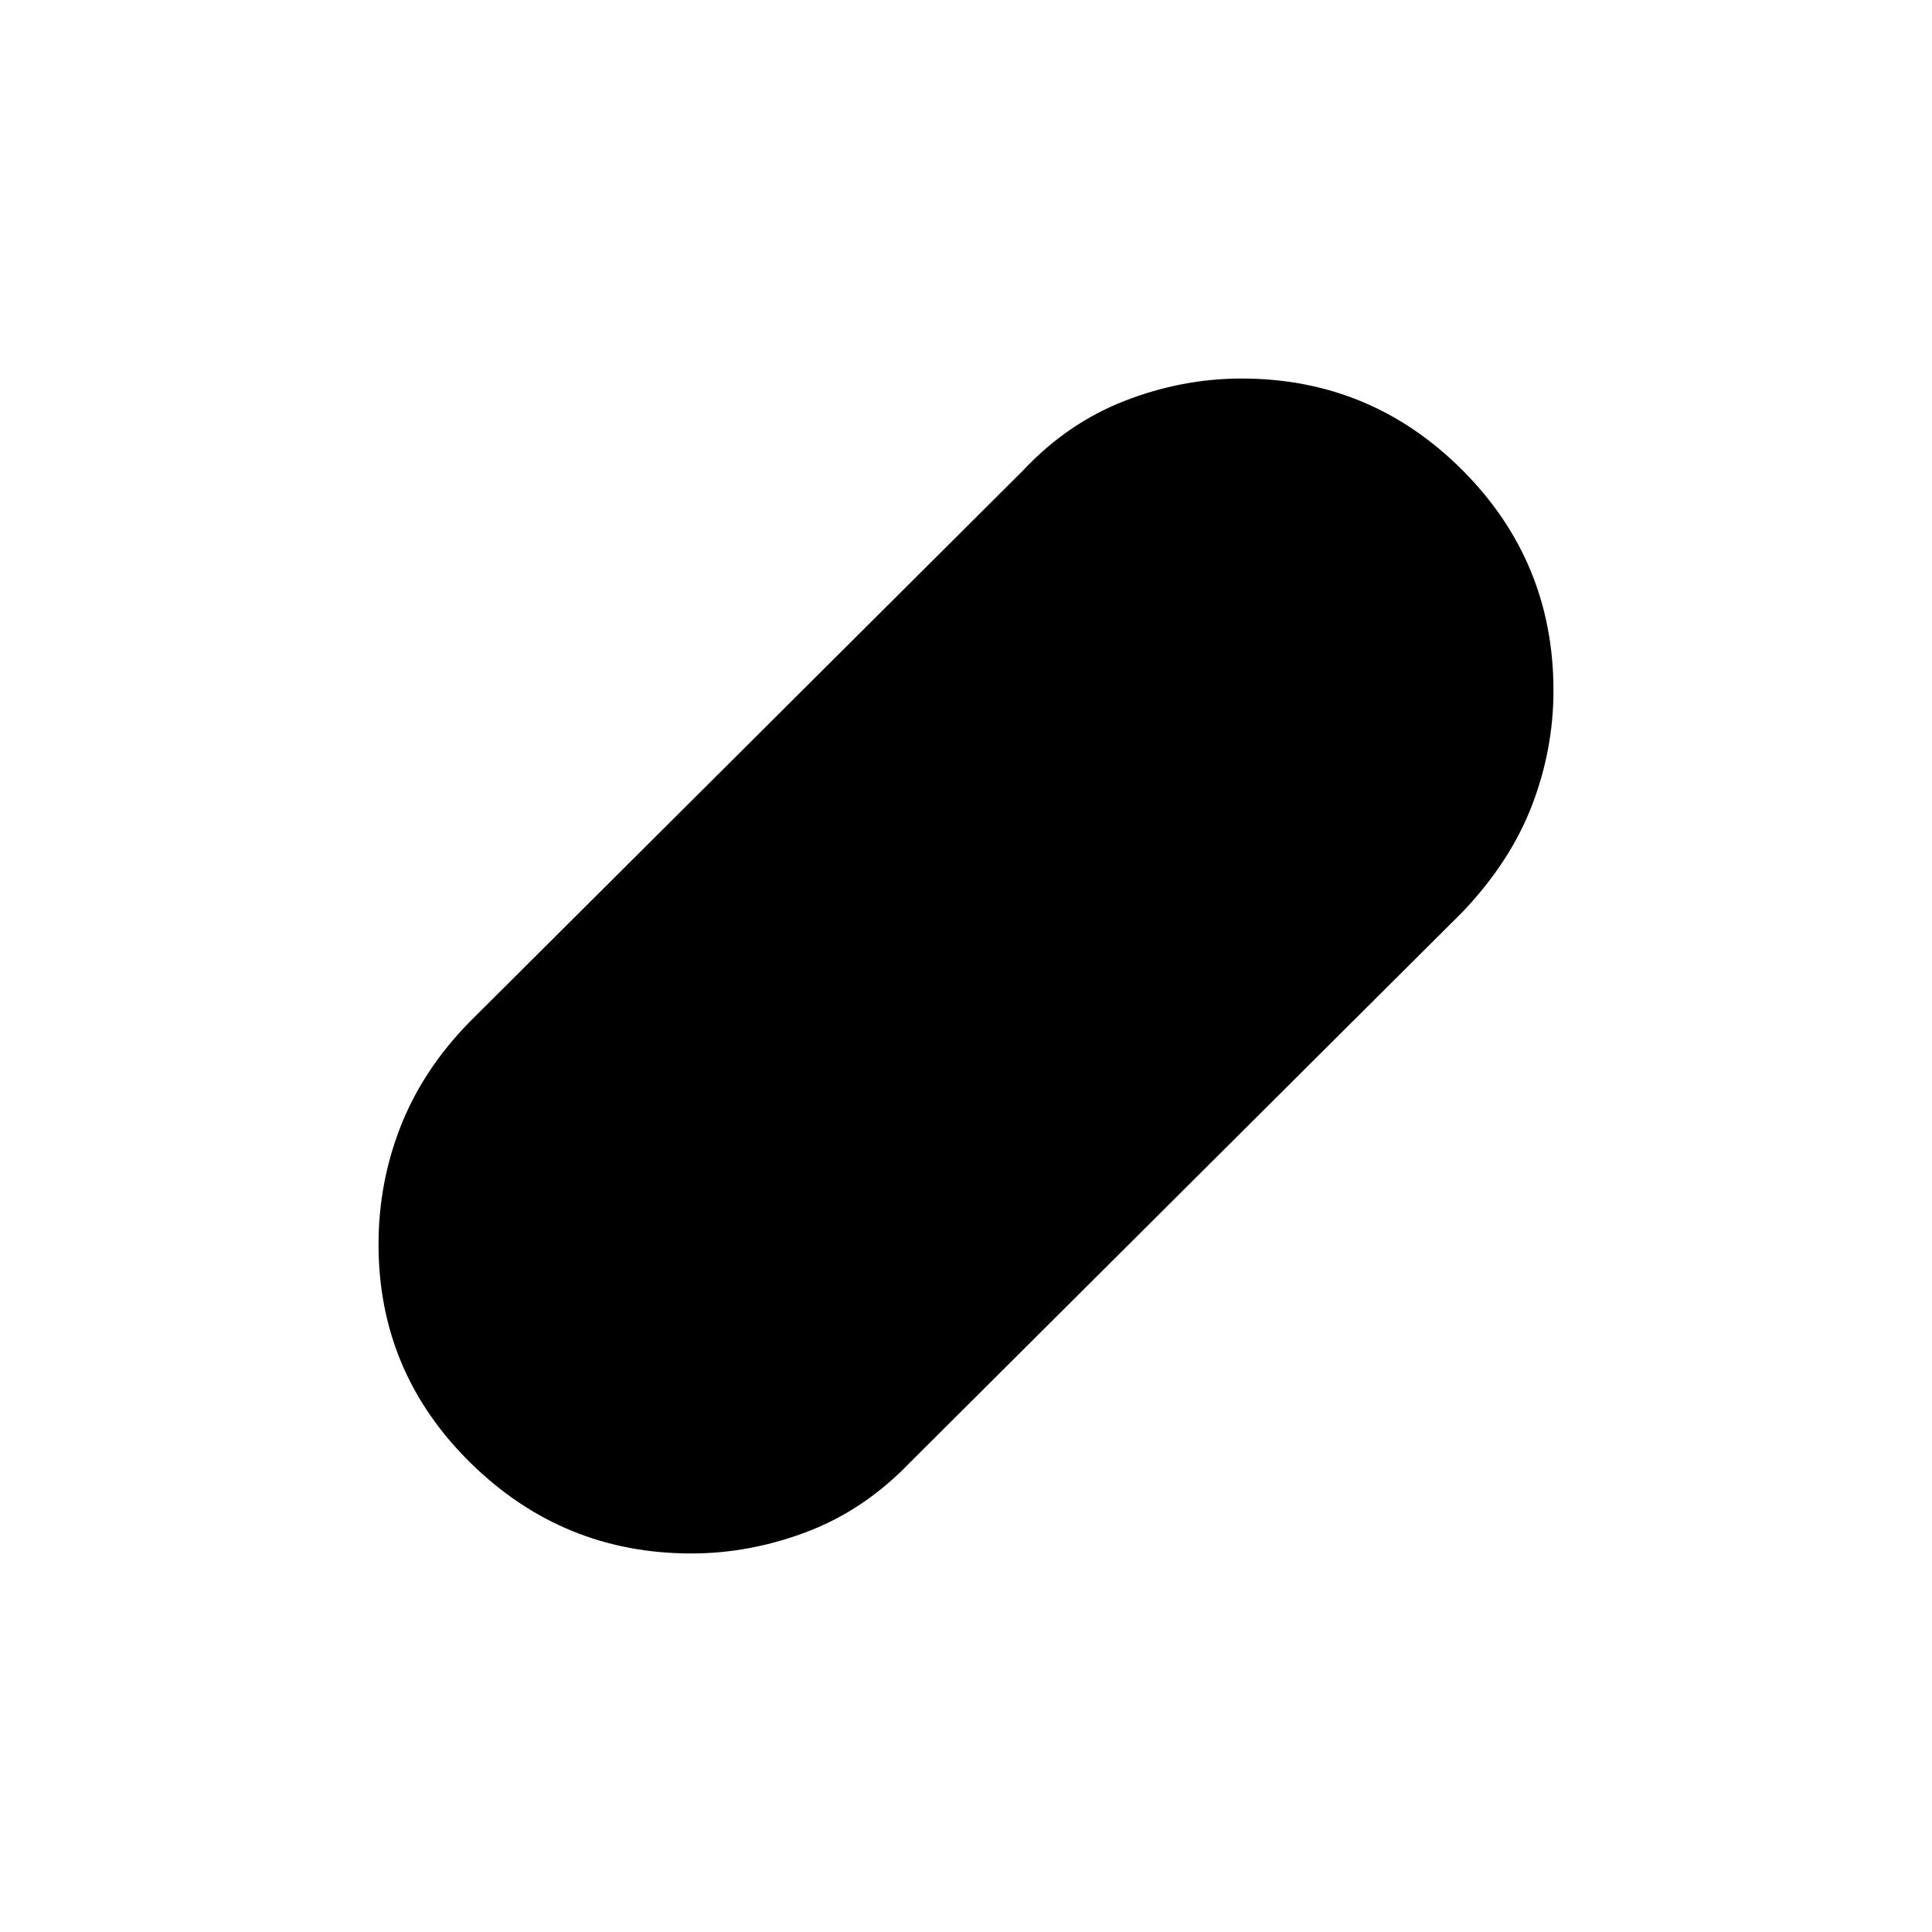 <svg xmlns="http://www.w3.org/2000/svg" height="20" viewBox="0 -960 960 960" width="20"><path d="M343.53-188.09q-63.92 0-109.68-44.97-45.76-44.97-45.76-108.59 0-30.79 11.08-58.89 11.09-28.1 34.18-51.68l275-274q22.03-23.51 50.51-34.6 28.49-11.09 58.07-11.09 64.16 0 109.57 45.36t45.41 109.72q0 29.31-10.77 57.24-10.76 27.92-34.49 52.81L452.22-233.35q-22.69 23.65-51.13 34.46-28.45 10.8-57.56 10.8Z"/></svg>